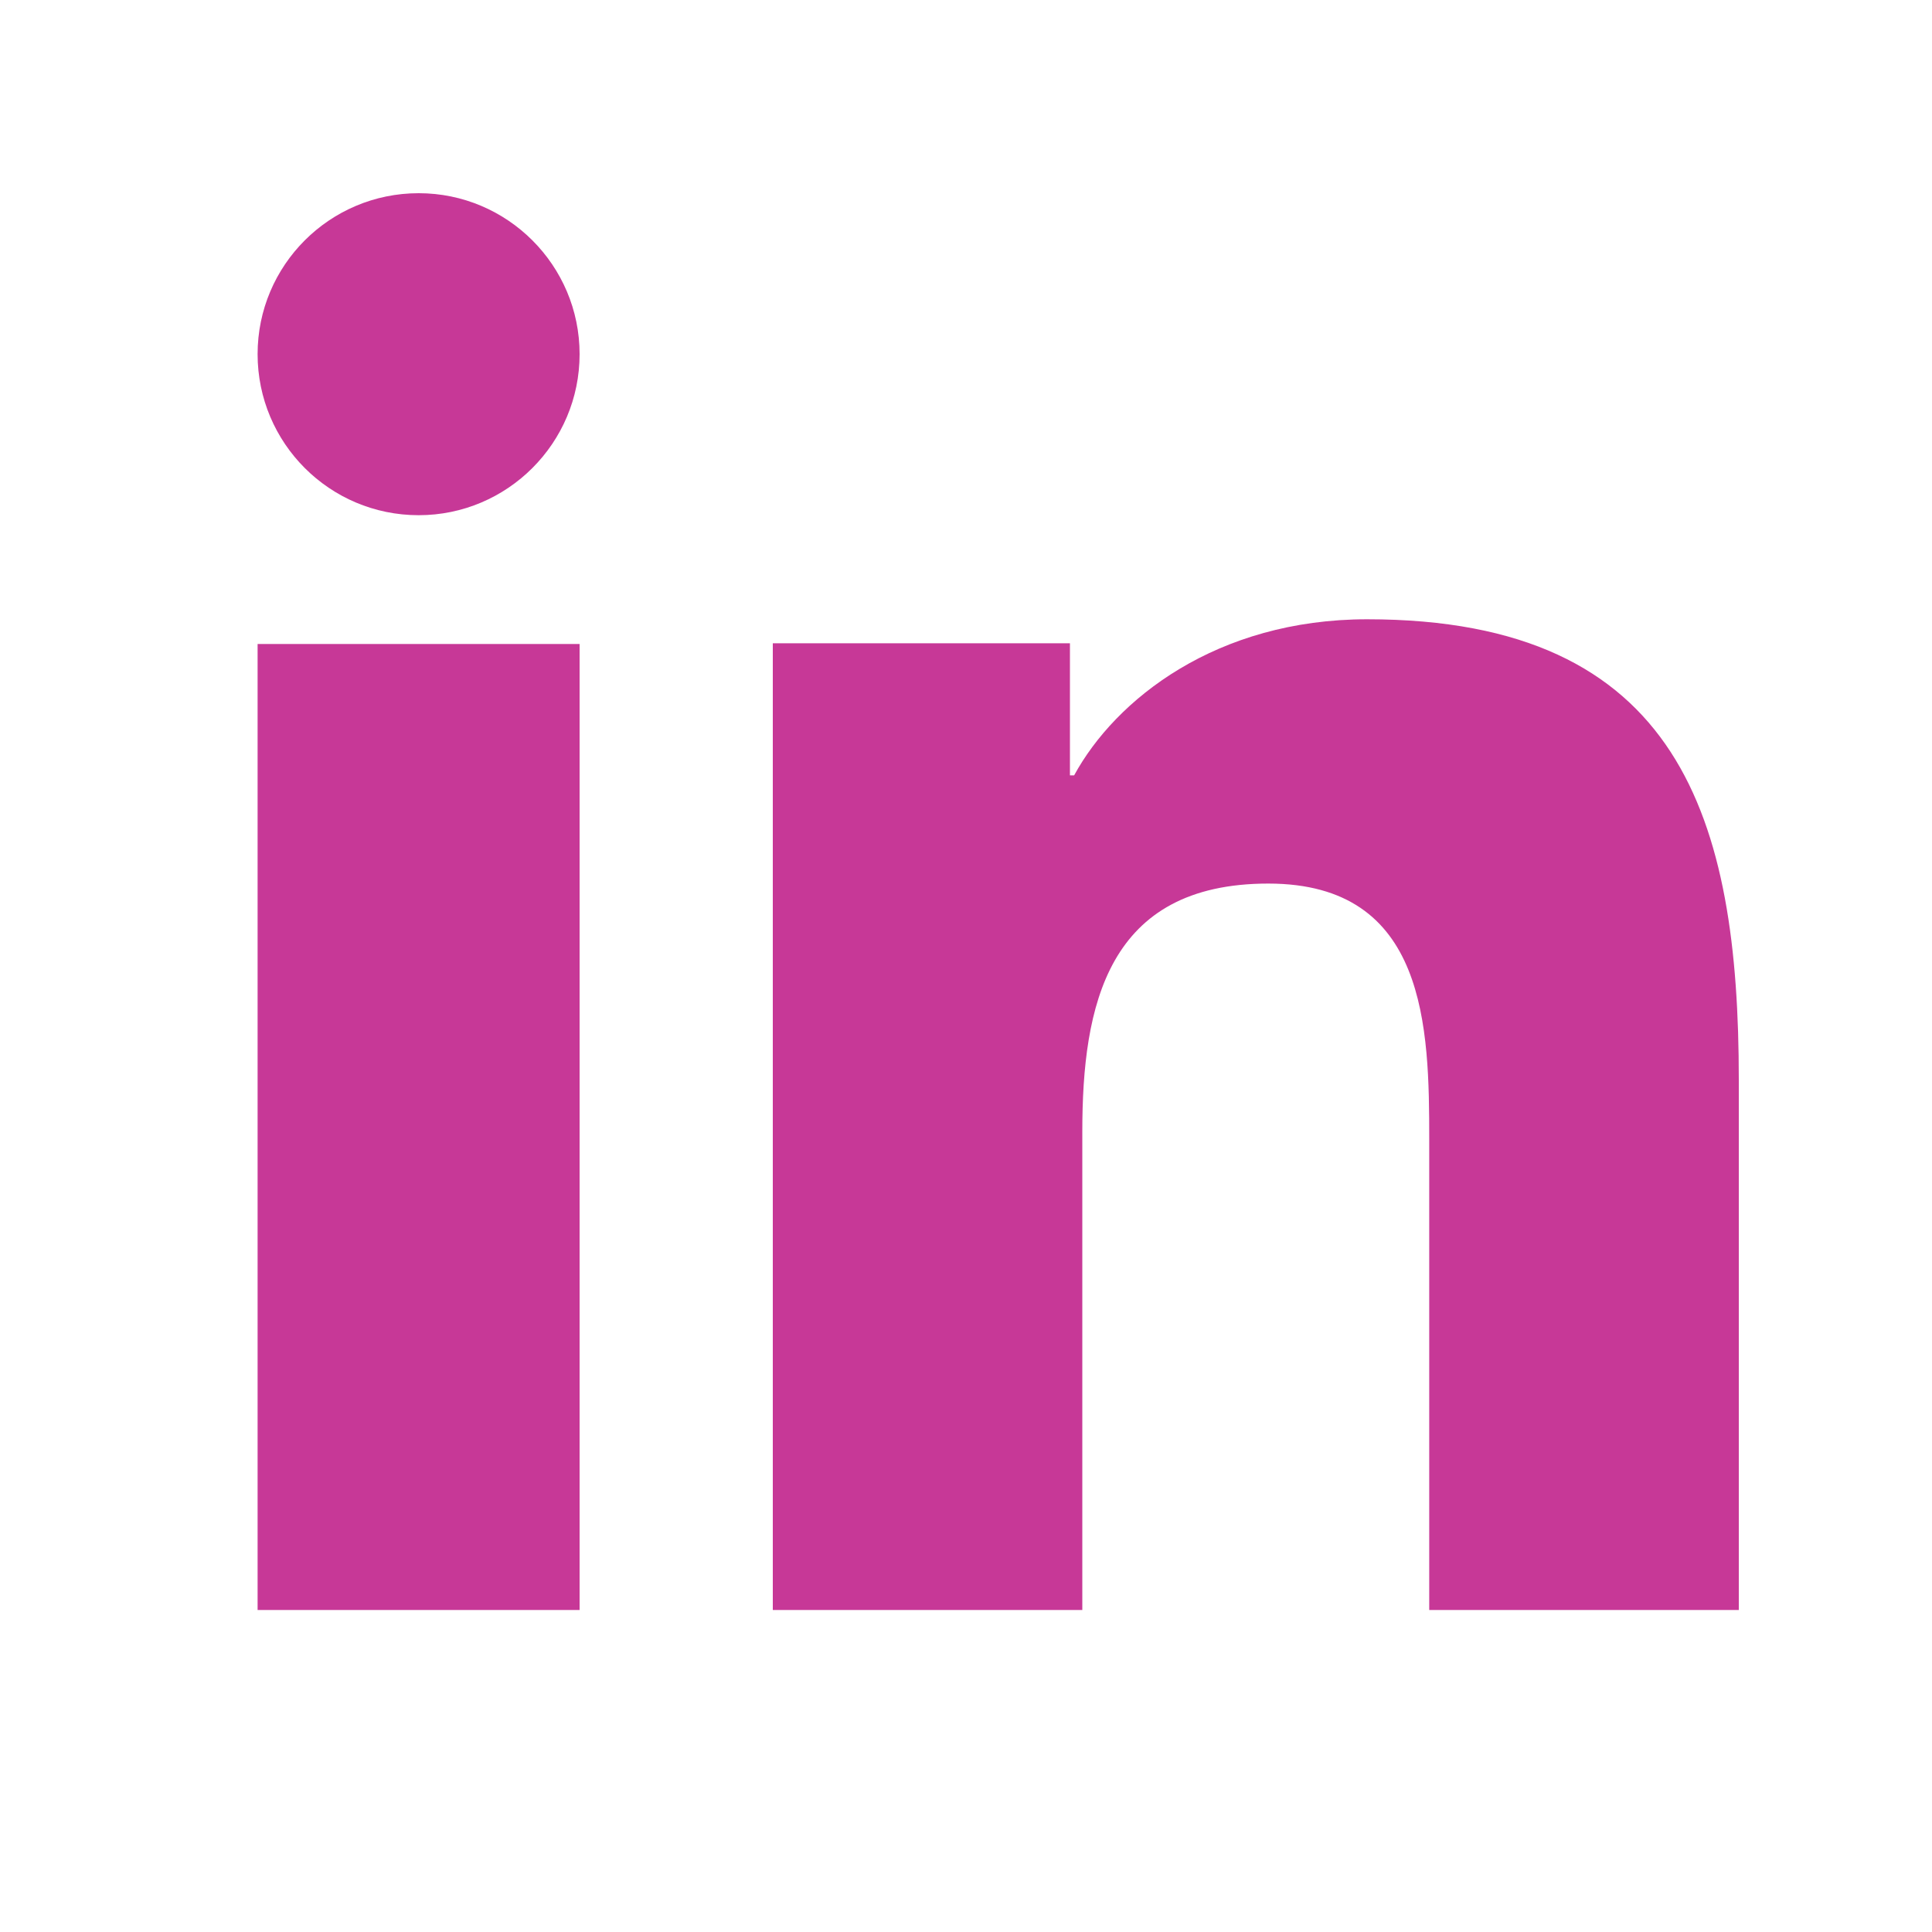 <?xml version="1.0"?><svg fill="#C73897" xmlns="http://www.w3.org/2000/svg"  viewBox="0 0 30 30" width="32px" height="32px">    <path d="M9,25H4V10h5V25z M6.501,8C5.118,8,4,6.879,4,5.499S5.12,3,6.501,3C7.879,3,9,4.121,9,5.499C9,6.879,7.879,8,6.501,8z M27,25h-4.807v-7.3c0-1.741-0.033-3.98-2.499-3.98c-2.503,0-2.888,1.896-2.888,3.854V25H12V9.989h4.614v2.051h0.065 c0.642-1.18,2.211-2.424,4.551-2.424c4.87,0,5.77,3.109,5.77,7.151C27,16.767,27,25,27,25z"/></svg>